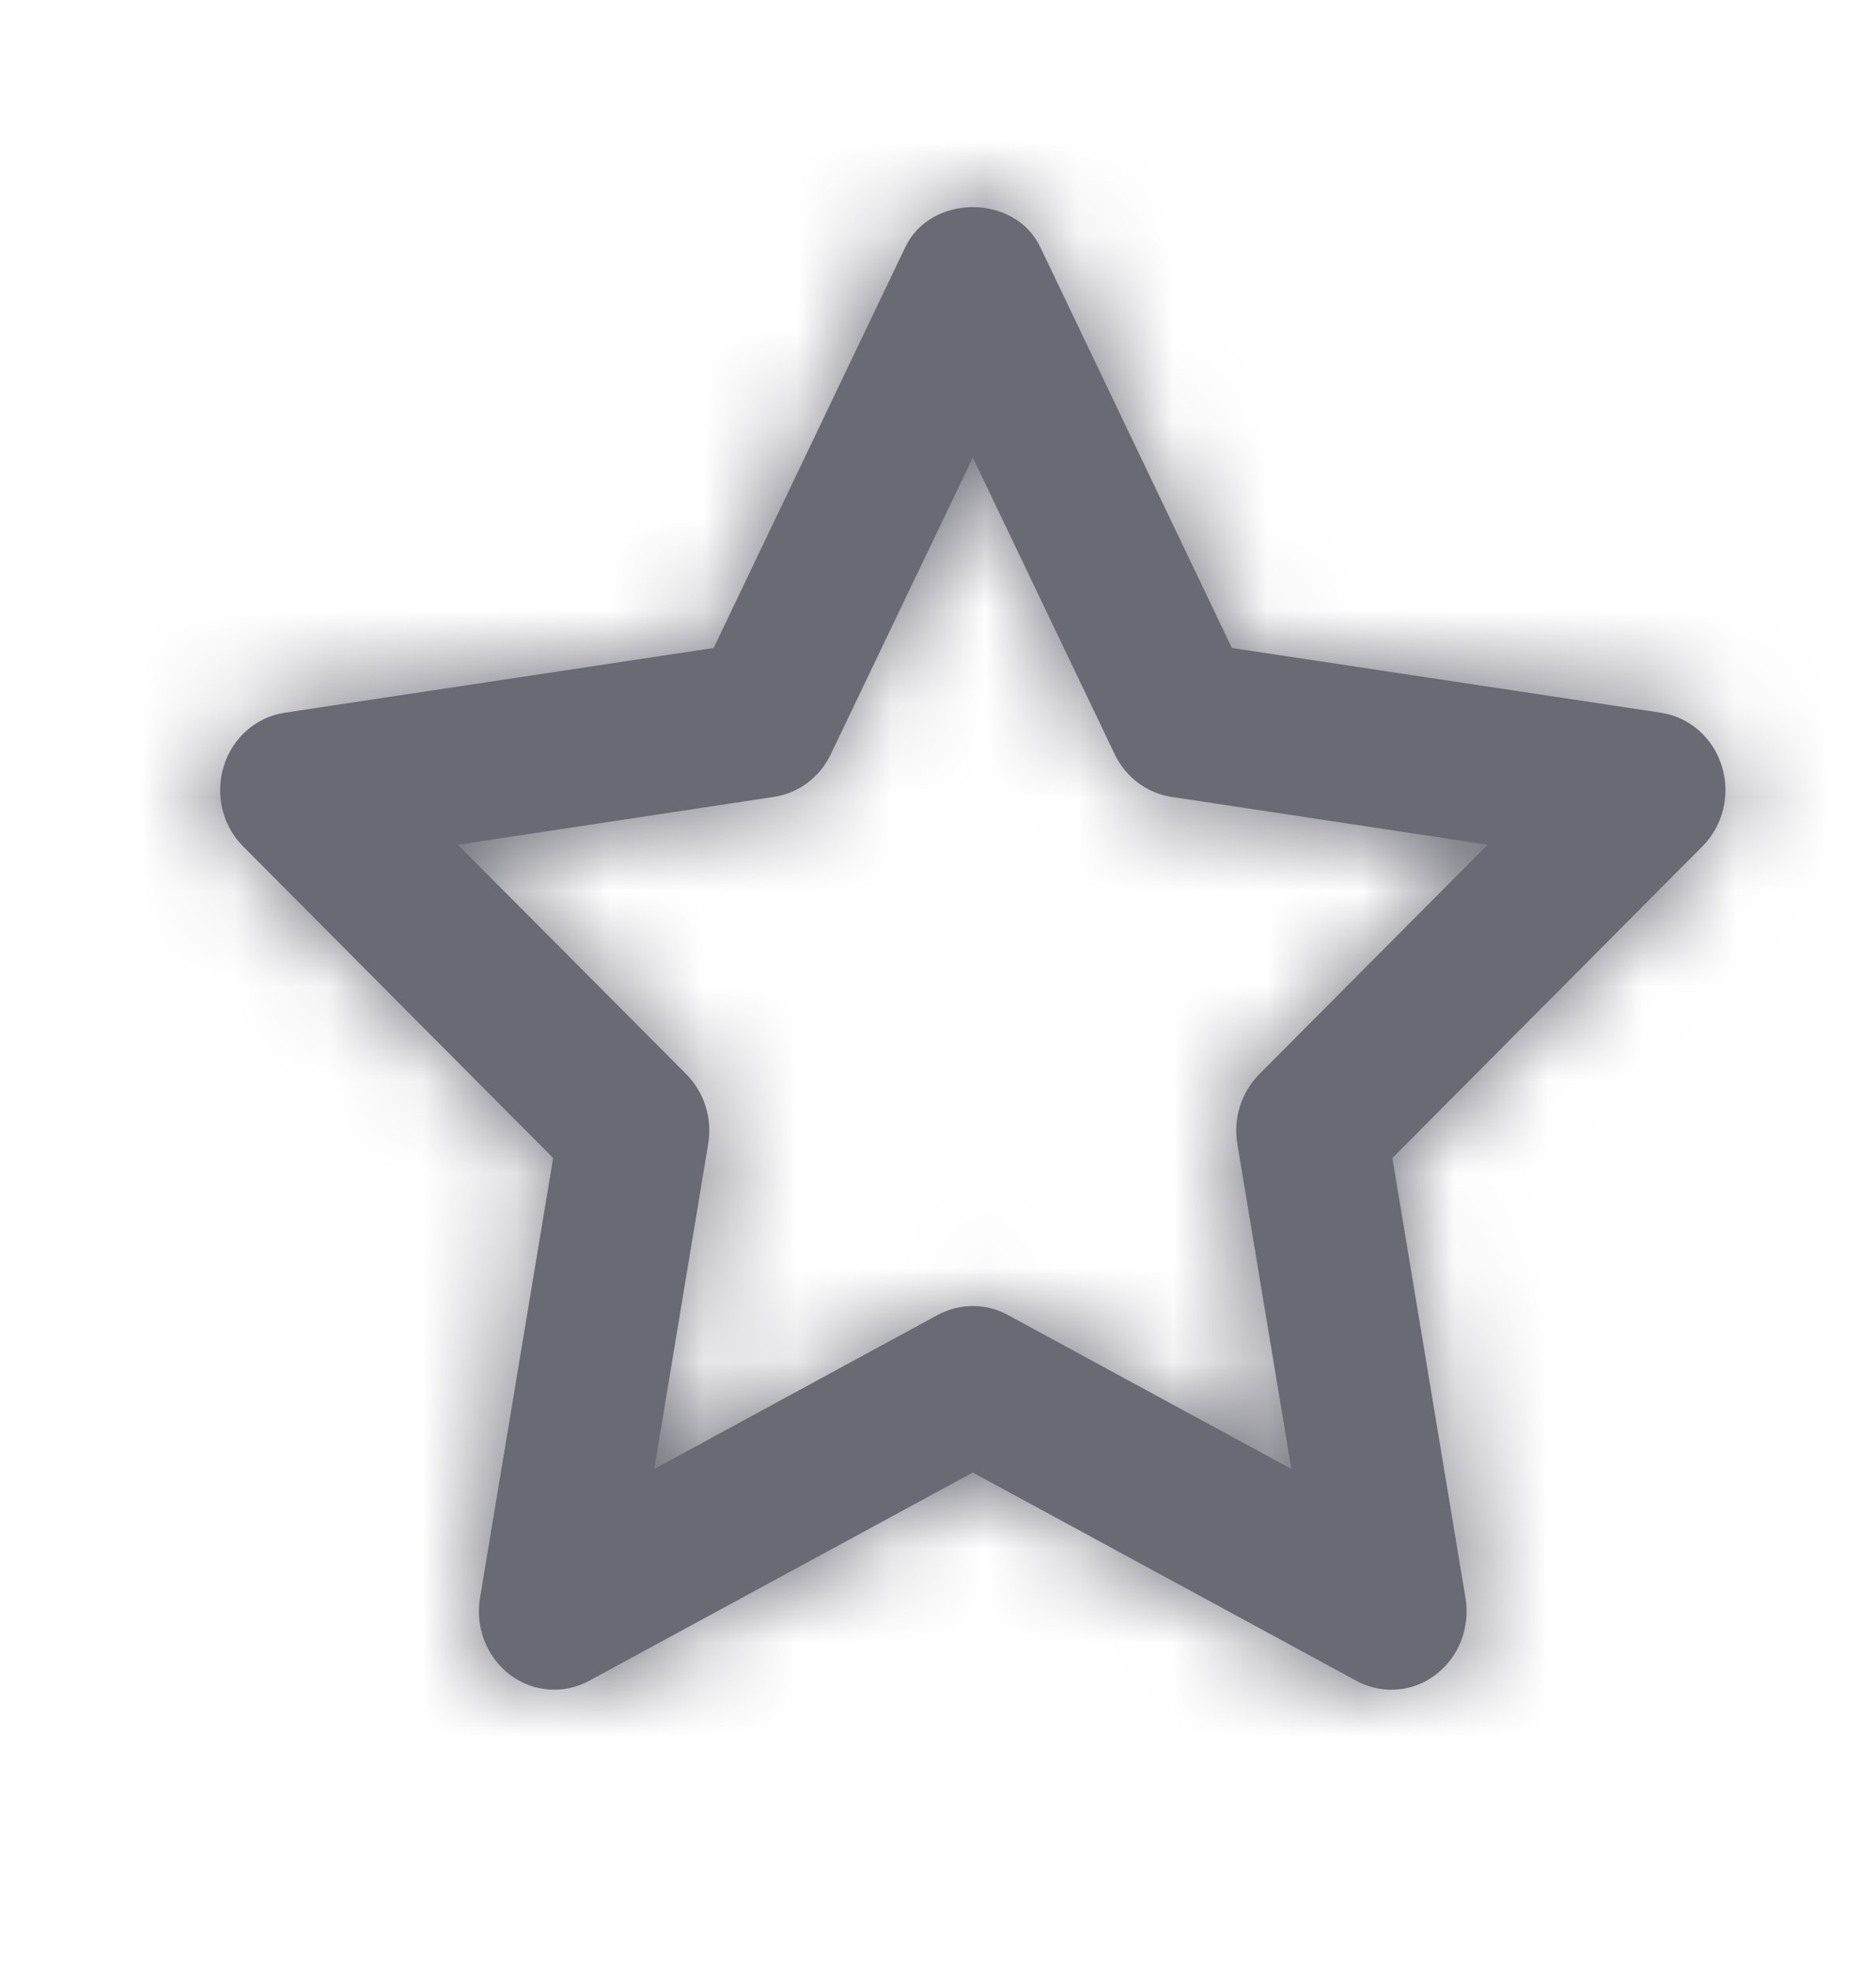 <svg width="20" height="21" viewBox="0 0 20 21" fill="none" xmlns="http://www.w3.org/2000/svg">
<path fill-rule="evenodd" clip-rule="evenodd" d="M10.371 13.915C10.498 13.915 10.626 13.947 10.742 14.009L13.767 15.651L13.191 12.187C13.146 11.915 13.233 11.639 13.424 11.446L15.86 9L12.488 8.49C12.227 8.45 12.001 8.281 11.884 8.036L10.371 4.875L8.857 8.036C8.74 8.281 8.515 8.45 8.254 8.49L4.881 9L7.317 11.446C7.508 11.639 7.596 11.915 7.55 12.187L6.975 15.651L9.999 14.009C10.116 13.947 10.243 13.915 10.371 13.915ZM14.834 18.003C14.706 18.003 14.579 17.972 14.462 17.909L10.371 15.689L6.279 17.909C6.008 18.055 5.68 18.029 5.436 17.843C5.189 17.656 5.066 17.34 5.117 17.028L5.897 12.338L2.591 9.017C2.37 8.796 2.292 8.465 2.386 8.162C2.479 7.86 2.731 7.64 3.033 7.594L7.608 6.904L9.652 2.632C9.923 2.065 10.818 2.065 11.09 2.632L13.133 6.904L17.708 7.594C18.011 7.64 18.263 7.86 18.356 8.162C18.45 8.465 18.371 8.796 18.15 9.017L14.844 12.338L15.624 17.028C15.675 17.34 15.553 17.656 15.306 17.843C15.167 17.95 15.001 18.003 14.834 18.003Z" fill="#6A6A75"/>
<mask id="mask0_14_99222" style="mask-type:luminance" maskUnits="userSpaceOnUse" x="2" y="2" width="17" height="17">
<path fill-rule="evenodd" clip-rule="evenodd" d="M10.371 13.915C10.498 13.915 10.626 13.947 10.742 14.009L13.767 15.651L13.191 12.187C13.146 11.915 13.233 11.639 13.424 11.446L15.86 9L12.488 8.49C12.227 8.45 12.001 8.281 11.884 8.036L10.371 4.875L8.857 8.036C8.74 8.281 8.515 8.45 8.254 8.49L4.881 9L7.317 11.446C7.508 11.639 7.596 11.915 7.55 12.187L6.975 15.651L9.999 14.009C10.116 13.947 10.243 13.915 10.371 13.915ZM14.834 18.003C14.706 18.003 14.579 17.972 14.462 17.909L10.371 15.689L6.279 17.909C6.008 18.055 5.68 18.029 5.436 17.843C5.189 17.656 5.066 17.34 5.117 17.028L5.897 12.338L2.591 9.017C2.37 8.796 2.292 8.465 2.386 8.162C2.479 7.86 2.731 7.64 3.033 7.594L7.608 6.904L9.652 2.632C9.923 2.065 10.818 2.065 11.09 2.632L13.133 6.904L17.708 7.594C18.011 7.64 18.263 7.86 18.356 8.162C18.45 8.465 18.371 8.796 18.15 9.017L14.844 12.338L15.624 17.028C15.675 17.34 15.553 17.656 15.306 17.843C15.167 17.95 15.001 18.003 14.834 18.003Z" fill="white"/>
</mask>
<g mask="url(#mask0_14_99222)">
<rect x="0.742" y="0.539" width="19.258" height="20" fill="#6A6A75"/>
</g>
</svg>
